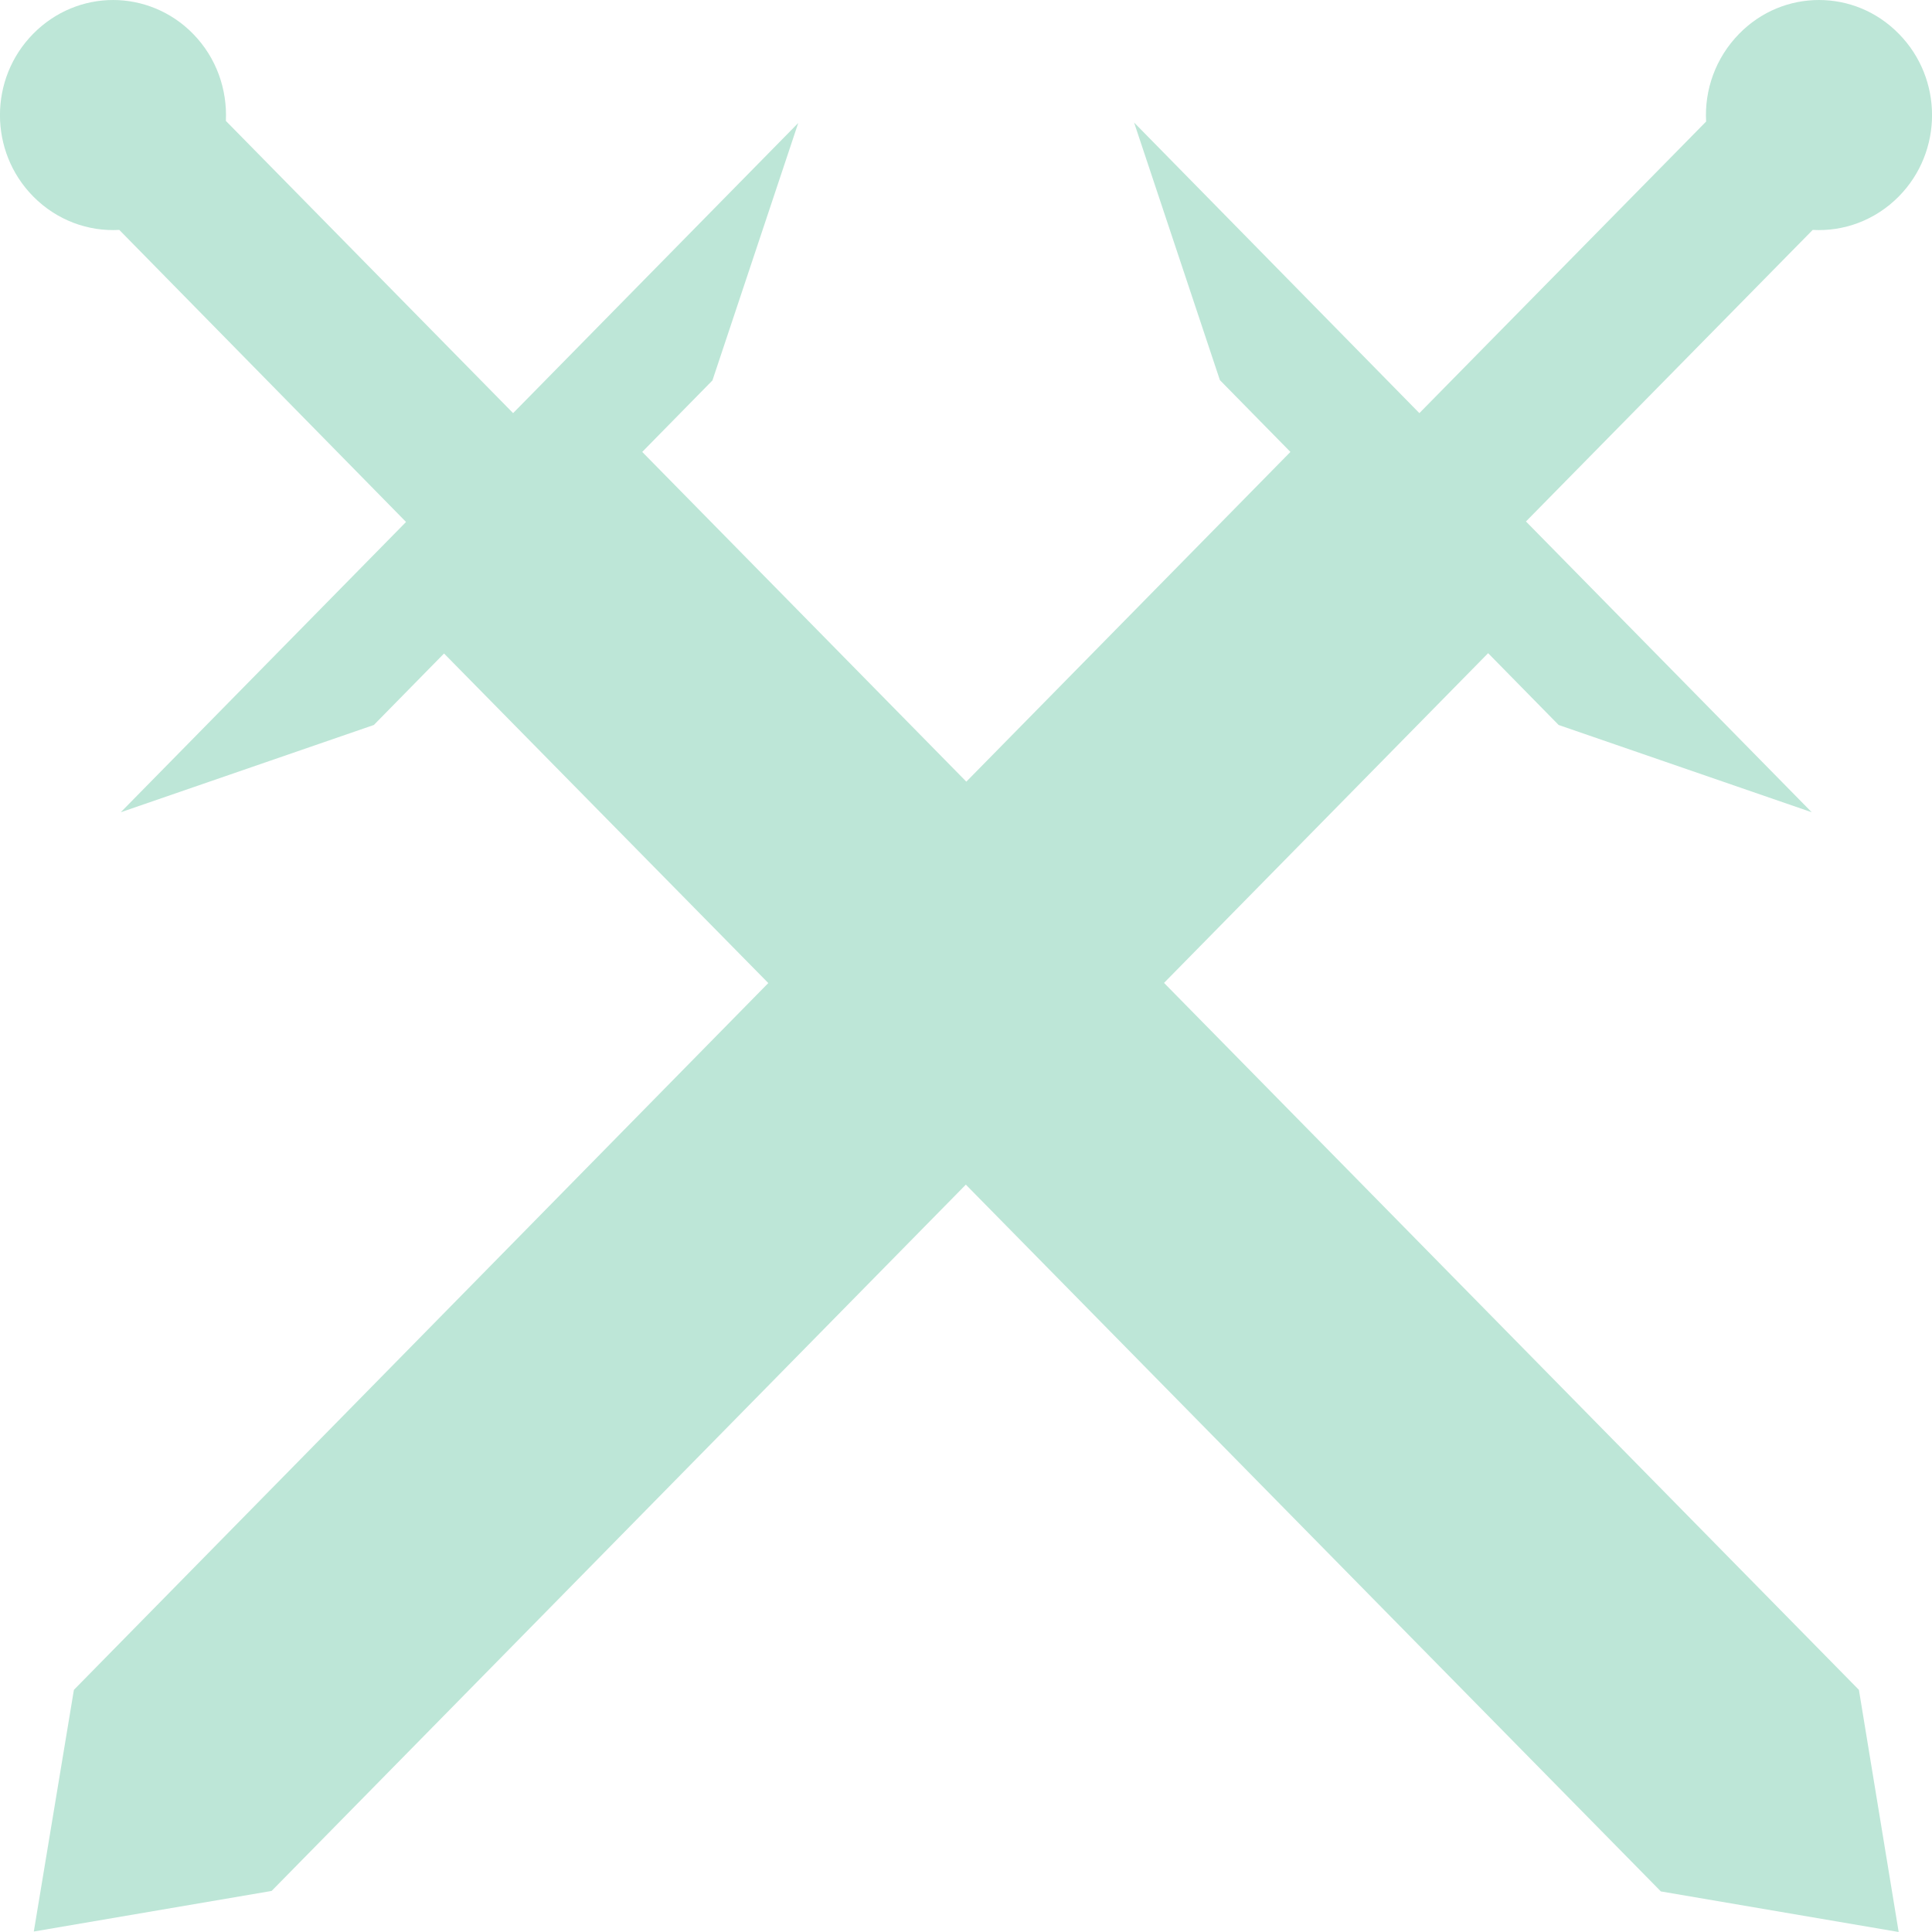 <svg width="12" height="12" viewBox="0 0 12 12" fill="none" xmlns="http://www.w3.org/2000/svg">
<path fill-rule="evenodd" clip-rule="evenodd" d="M0.702 6.44288e-05C0.522 6.44288e-05 0.343 0.071 0.206 0.21C-0.069 0.489 -0.069 0.941 0.206 1.22C0.353 1.369 0.549 1.439 0.741 1.428L2.522 3.242L0.75 5.045L2.322 4.503L2.758 4.059L4.772 6.106L0.459 10.496L0.21 11.997L1.687 11.745L5.999 7.358L10.316 11.748L11.793 12L11.546 10.496L7.23 6.105L9.243 4.057L9.681 4.503L11.253 5.045L9.478 3.239L11.259 1.428C11.451 1.439 11.647 1.369 11.794 1.22C12.069 0.941 12.069 0.489 11.794 0.21C11.657 0.07 11.478 3.22144e-05 11.298 3.22144e-05C11.118 3.22144e-05 10.939 0.07 10.802 0.21C10.655 0.36 10.586 0.559 10.597 0.755L8.816 2.566L7.044 0.761L7.577 2.361L8.015 2.807L6.002 4.855L3.989 2.807L4.425 2.363L4.958 0.764L3.187 2.566L1.403 0.751C1.412 0.556 1.345 0.359 1.199 0.21C1.062 0.07 0.881 0 0.702 0L0.702 6.44288e-05Z" fill="#BDE6D7"/>
</svg>
